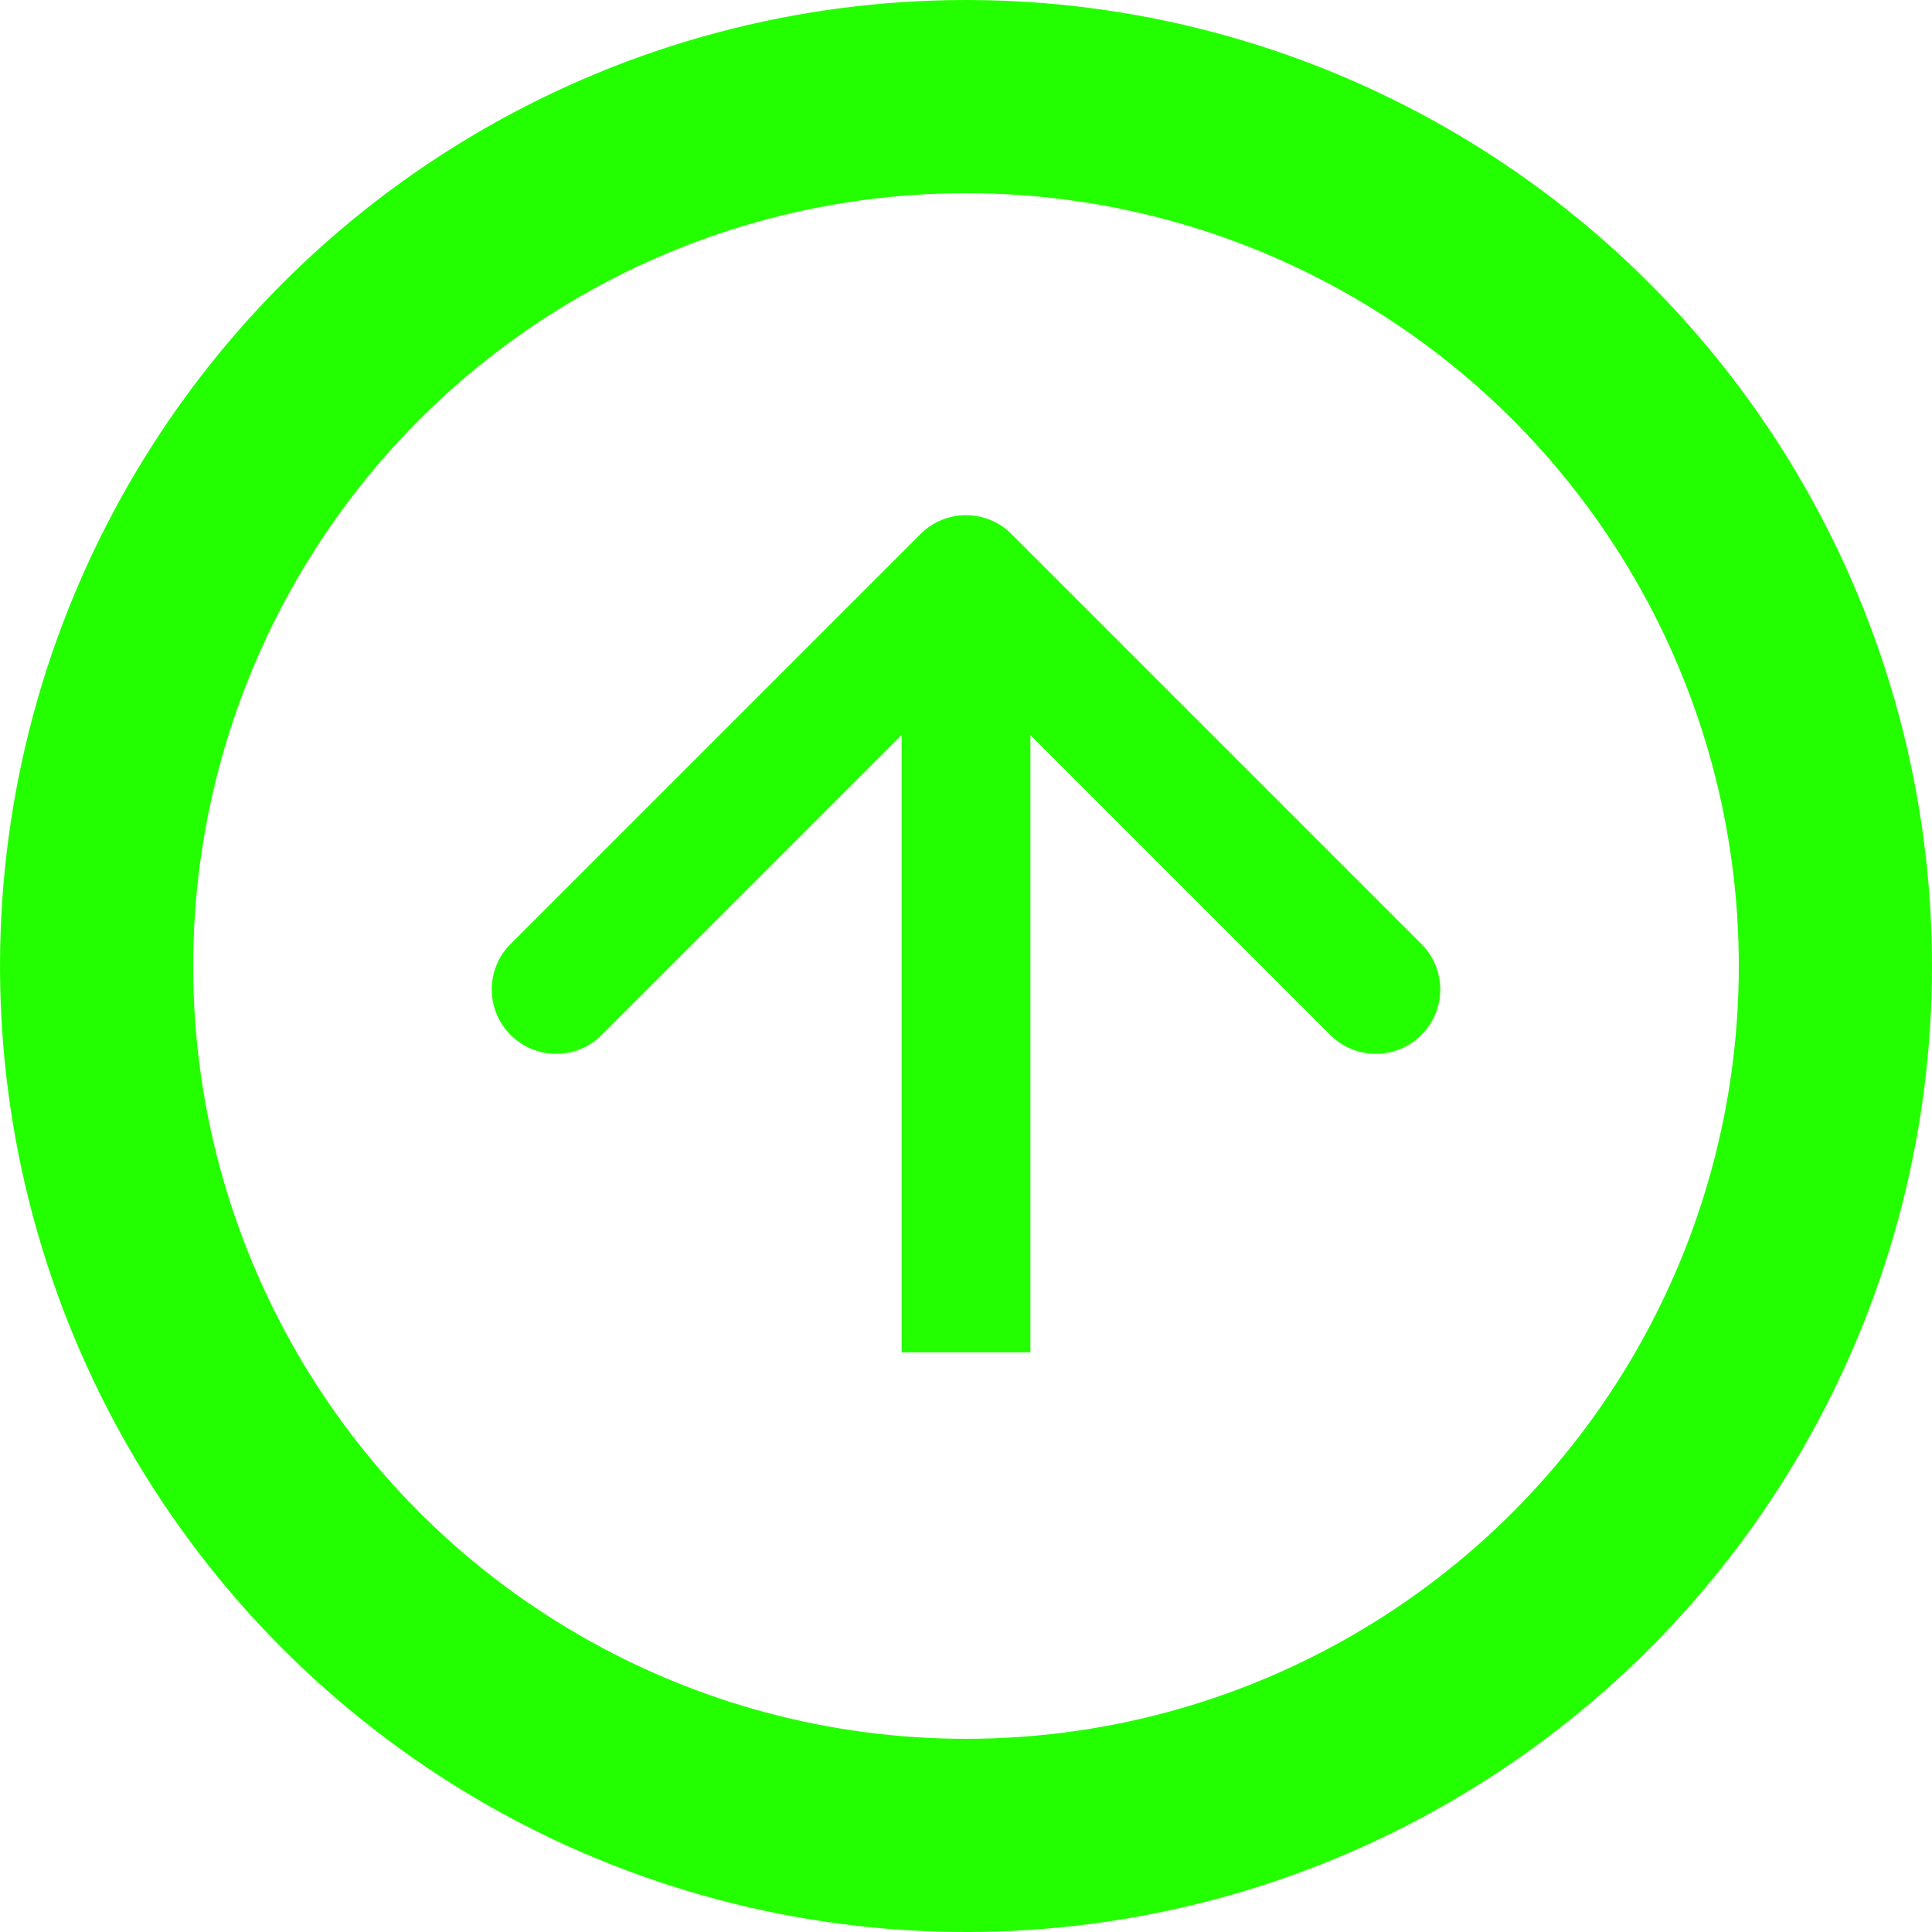 <svg width="30" height="30" viewBox="0 0 30 30" fill="none" xmlns="http://www.w3.org/2000/svg">
<circle cx="15" cy="15" r="13.5" stroke="#24FF00" stroke-width="3"/>
<path d="M15.707 8.293C15.317 7.902 14.683 7.902 14.293 8.293L7.929 14.657C7.538 15.047 7.538 15.681 7.929 16.071C8.319 16.462 8.953 16.462 9.343 16.071L15 10.414L20.657 16.071C21.047 16.462 21.68 16.462 22.071 16.071C22.462 15.681 22.462 15.047 22.071 14.657L15.707 8.293ZM16 21L16 9L14 9L14 21L16 21Z" fill="#24FF00"/>
</svg>

